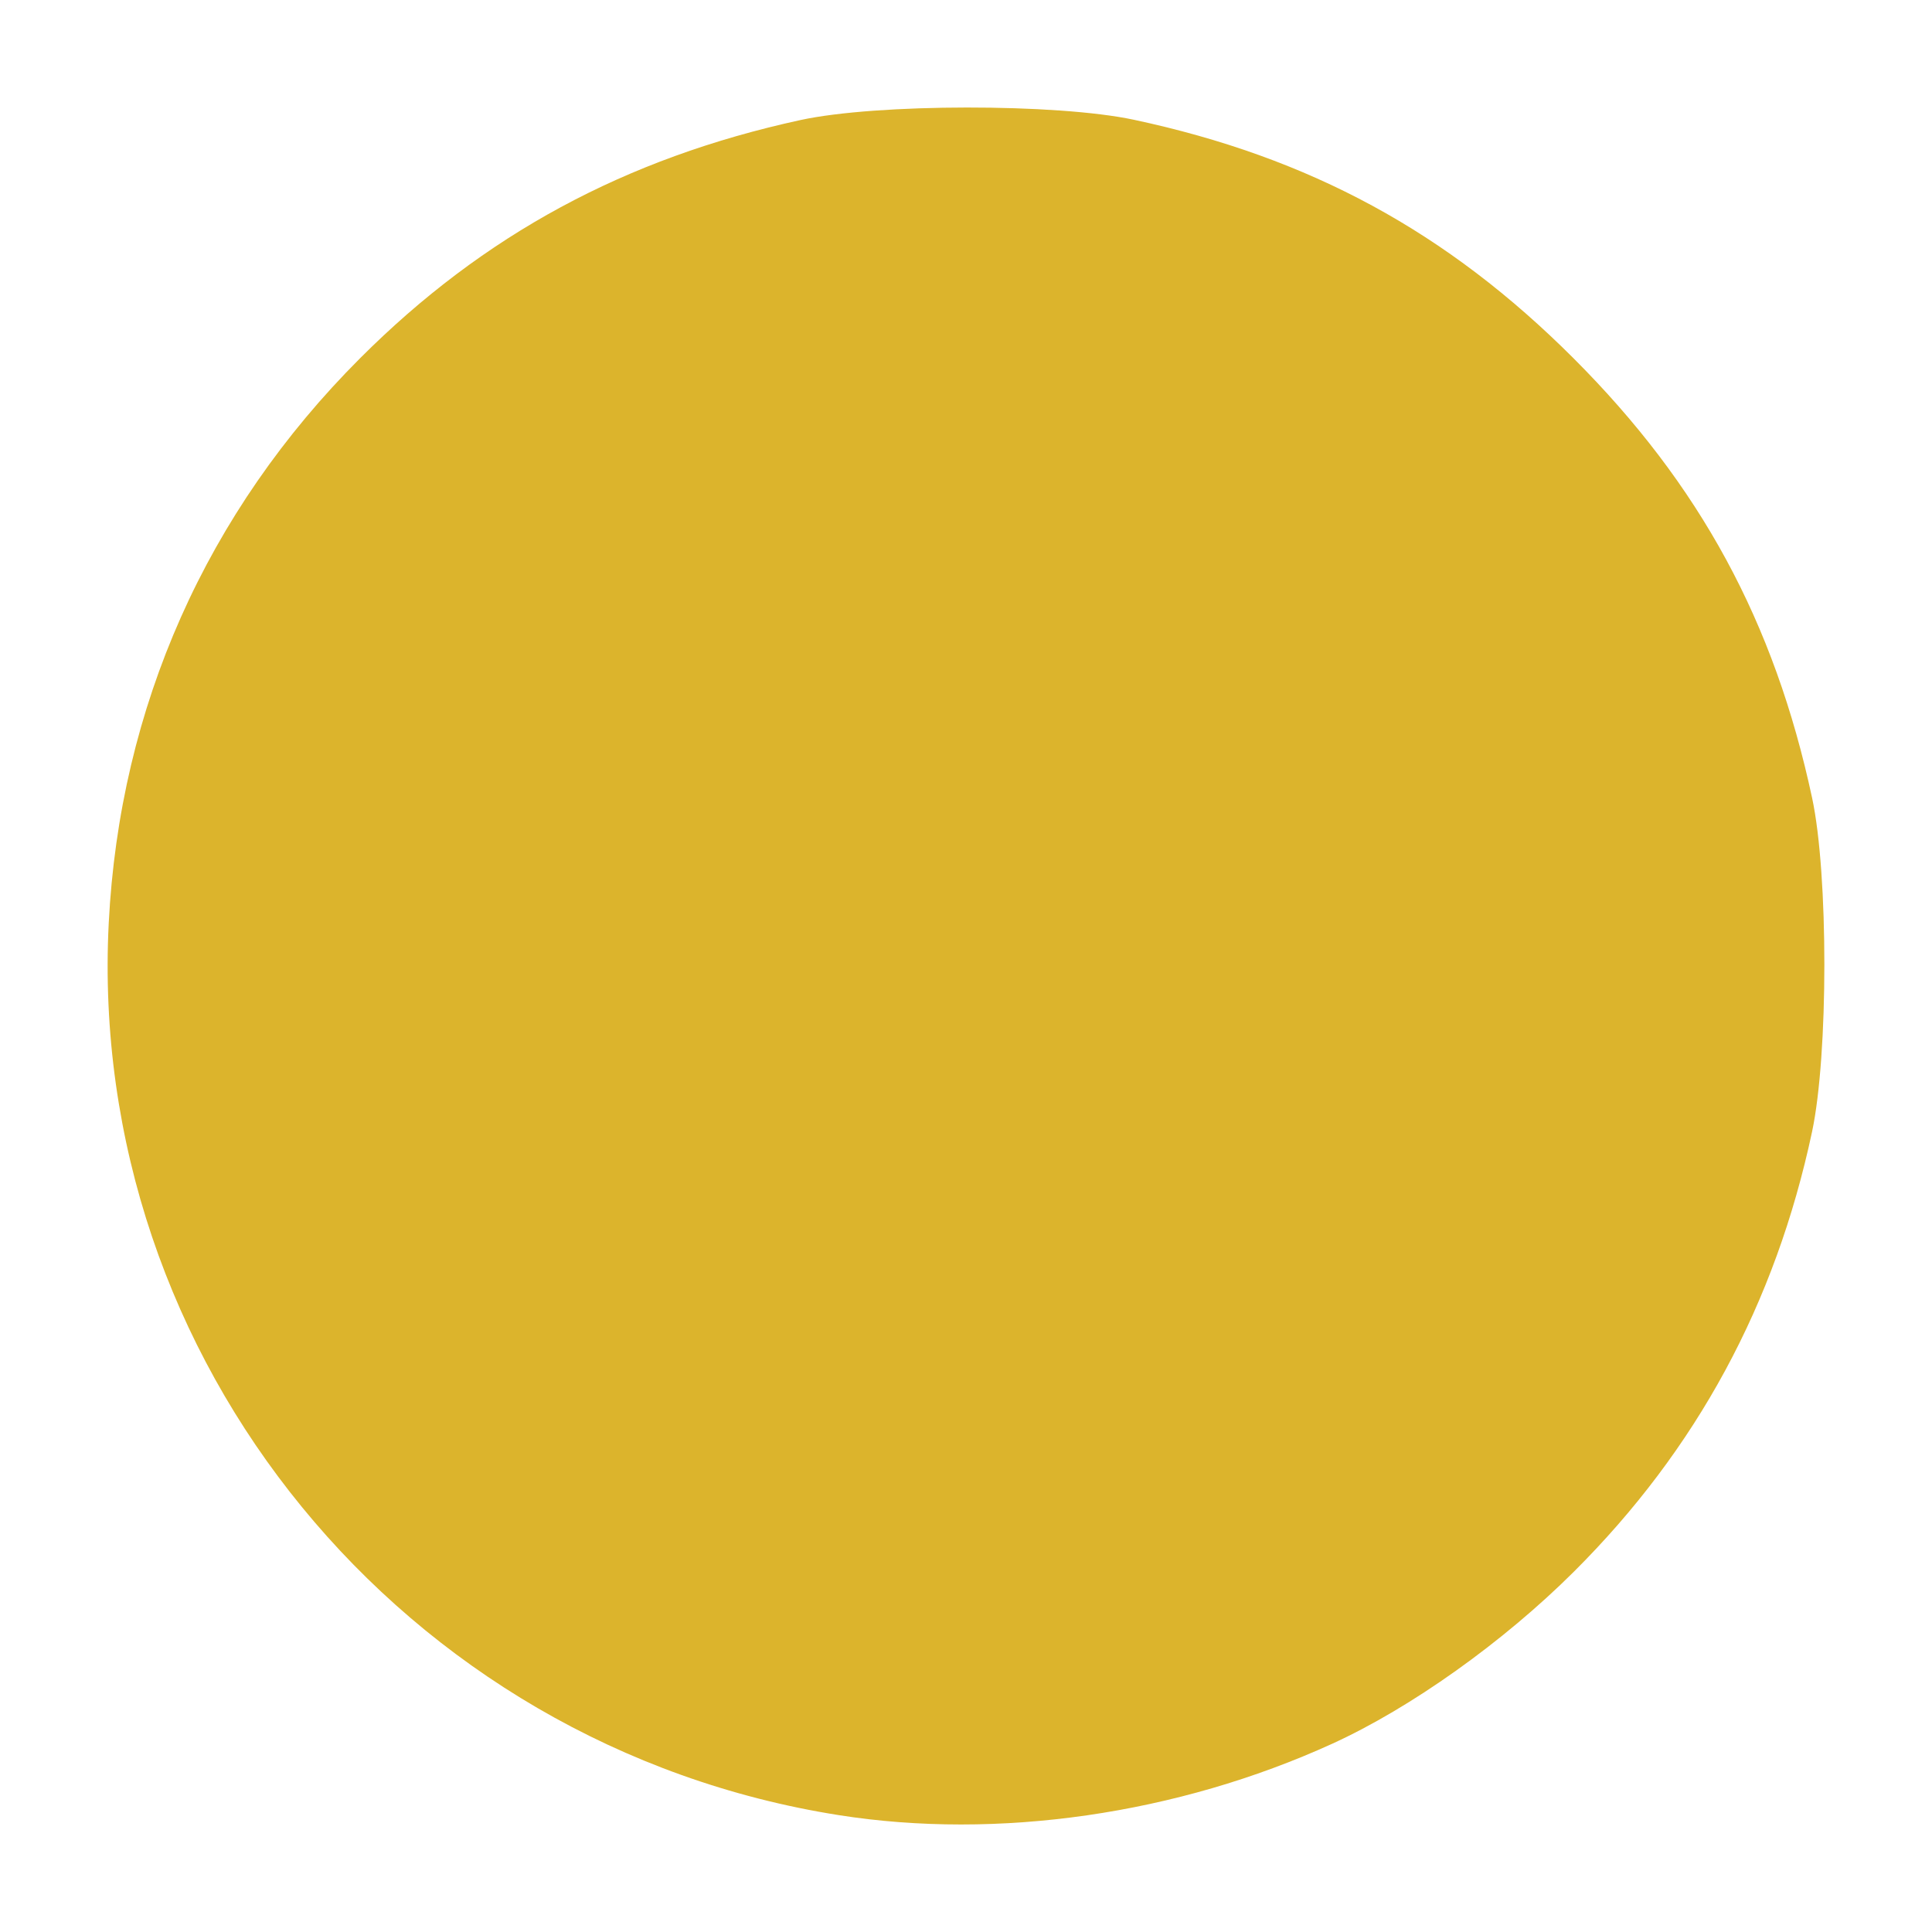 <?xml version="1.0" encoding="UTF-8" standalone="no"?>
<!-- Created with Inkscape (http://www.inkscape.org/) -->

<svg
   width="400"
   height="400"
   viewBox="0 0 400 400"
   version="1.1"
   id="svg5"
   inkscape:export-filename="hype2.png"
   inkscape:export-xdpi="96"
   inkscape:export-ydpi="96"
   inkscape:version="1.2.2 (b0a8486541, 2022-12-01)"
   sodipodi:docname="hype_logo.svg"
   xmlns:inkscape="http://www.inkscape.org/namespaces/inkscape"
   xmlns:sodipodi="http://sodipodi.sourceforge.net/DTD/sodipodi-0.dtd"
   xmlns="http://www.w3.org/2000/svg"
   xmlns:svg="http://www.w3.org/2000/svg">
  <sodipodi:namedview
     id="namedview7"
     pagecolor="#505050"
     bordercolor="#eeeeee"
     borderopacity="1"
     inkscape:showpageshadow="0"
     inkscape:pageopacity="0"
     inkscape:pagecheckerboard="0"
     inkscape:deskcolor="#505050"
     inkscape:document-units="px"
     showgrid="false"
     inkscape:zoom="1.2011022"
     inkscape:cx="101.15709"
     inkscape:cy="193.15592"
     inkscape:window-width="1920"
     inkscape:window-height="1011"
     inkscape:window-x="0"
     inkscape:window-y="32"
     inkscape:window-maximized="1"
     inkscape:current-layer="layer1" />
  <defs
     id="defs2" />
  <g
     inkscape:label="Layer 1"
     inkscape:groupmode="layer"
     id="layer1">
    <path
       style="fill:#dcb42c;fill-opacity:1;stroke:#000000;stroke-width:0;stroke-dasharray:none"
       d="M 173.62,375.797 C 83.388,361.53 17.927,281.534 22.511,191.134 24.781,146.347 42.75,105.969 74.573,74.147 100.101,48.618 129.422,32.762 165.717,24.856 c 15.76,-3.433 53.102,-3.467 69.031,-0.063 36.446,7.788 64.841,23.193 91.038,49.39 26.194,26.194 41.581,54.554 49.395,91.038 3.385,15.803 3.377,53.174 -0.015,69.101 -7.586,35.627 -23.897,65.757 -49.301,91.072 -14.645,14.594 -33.798,28.225 -50.083,35.647 -32.008,14.587 -69.231,19.963 -102.164,14.756 z"
       id="path1252"
       inkscape:label="path1252" />
  </g>
</svg>
